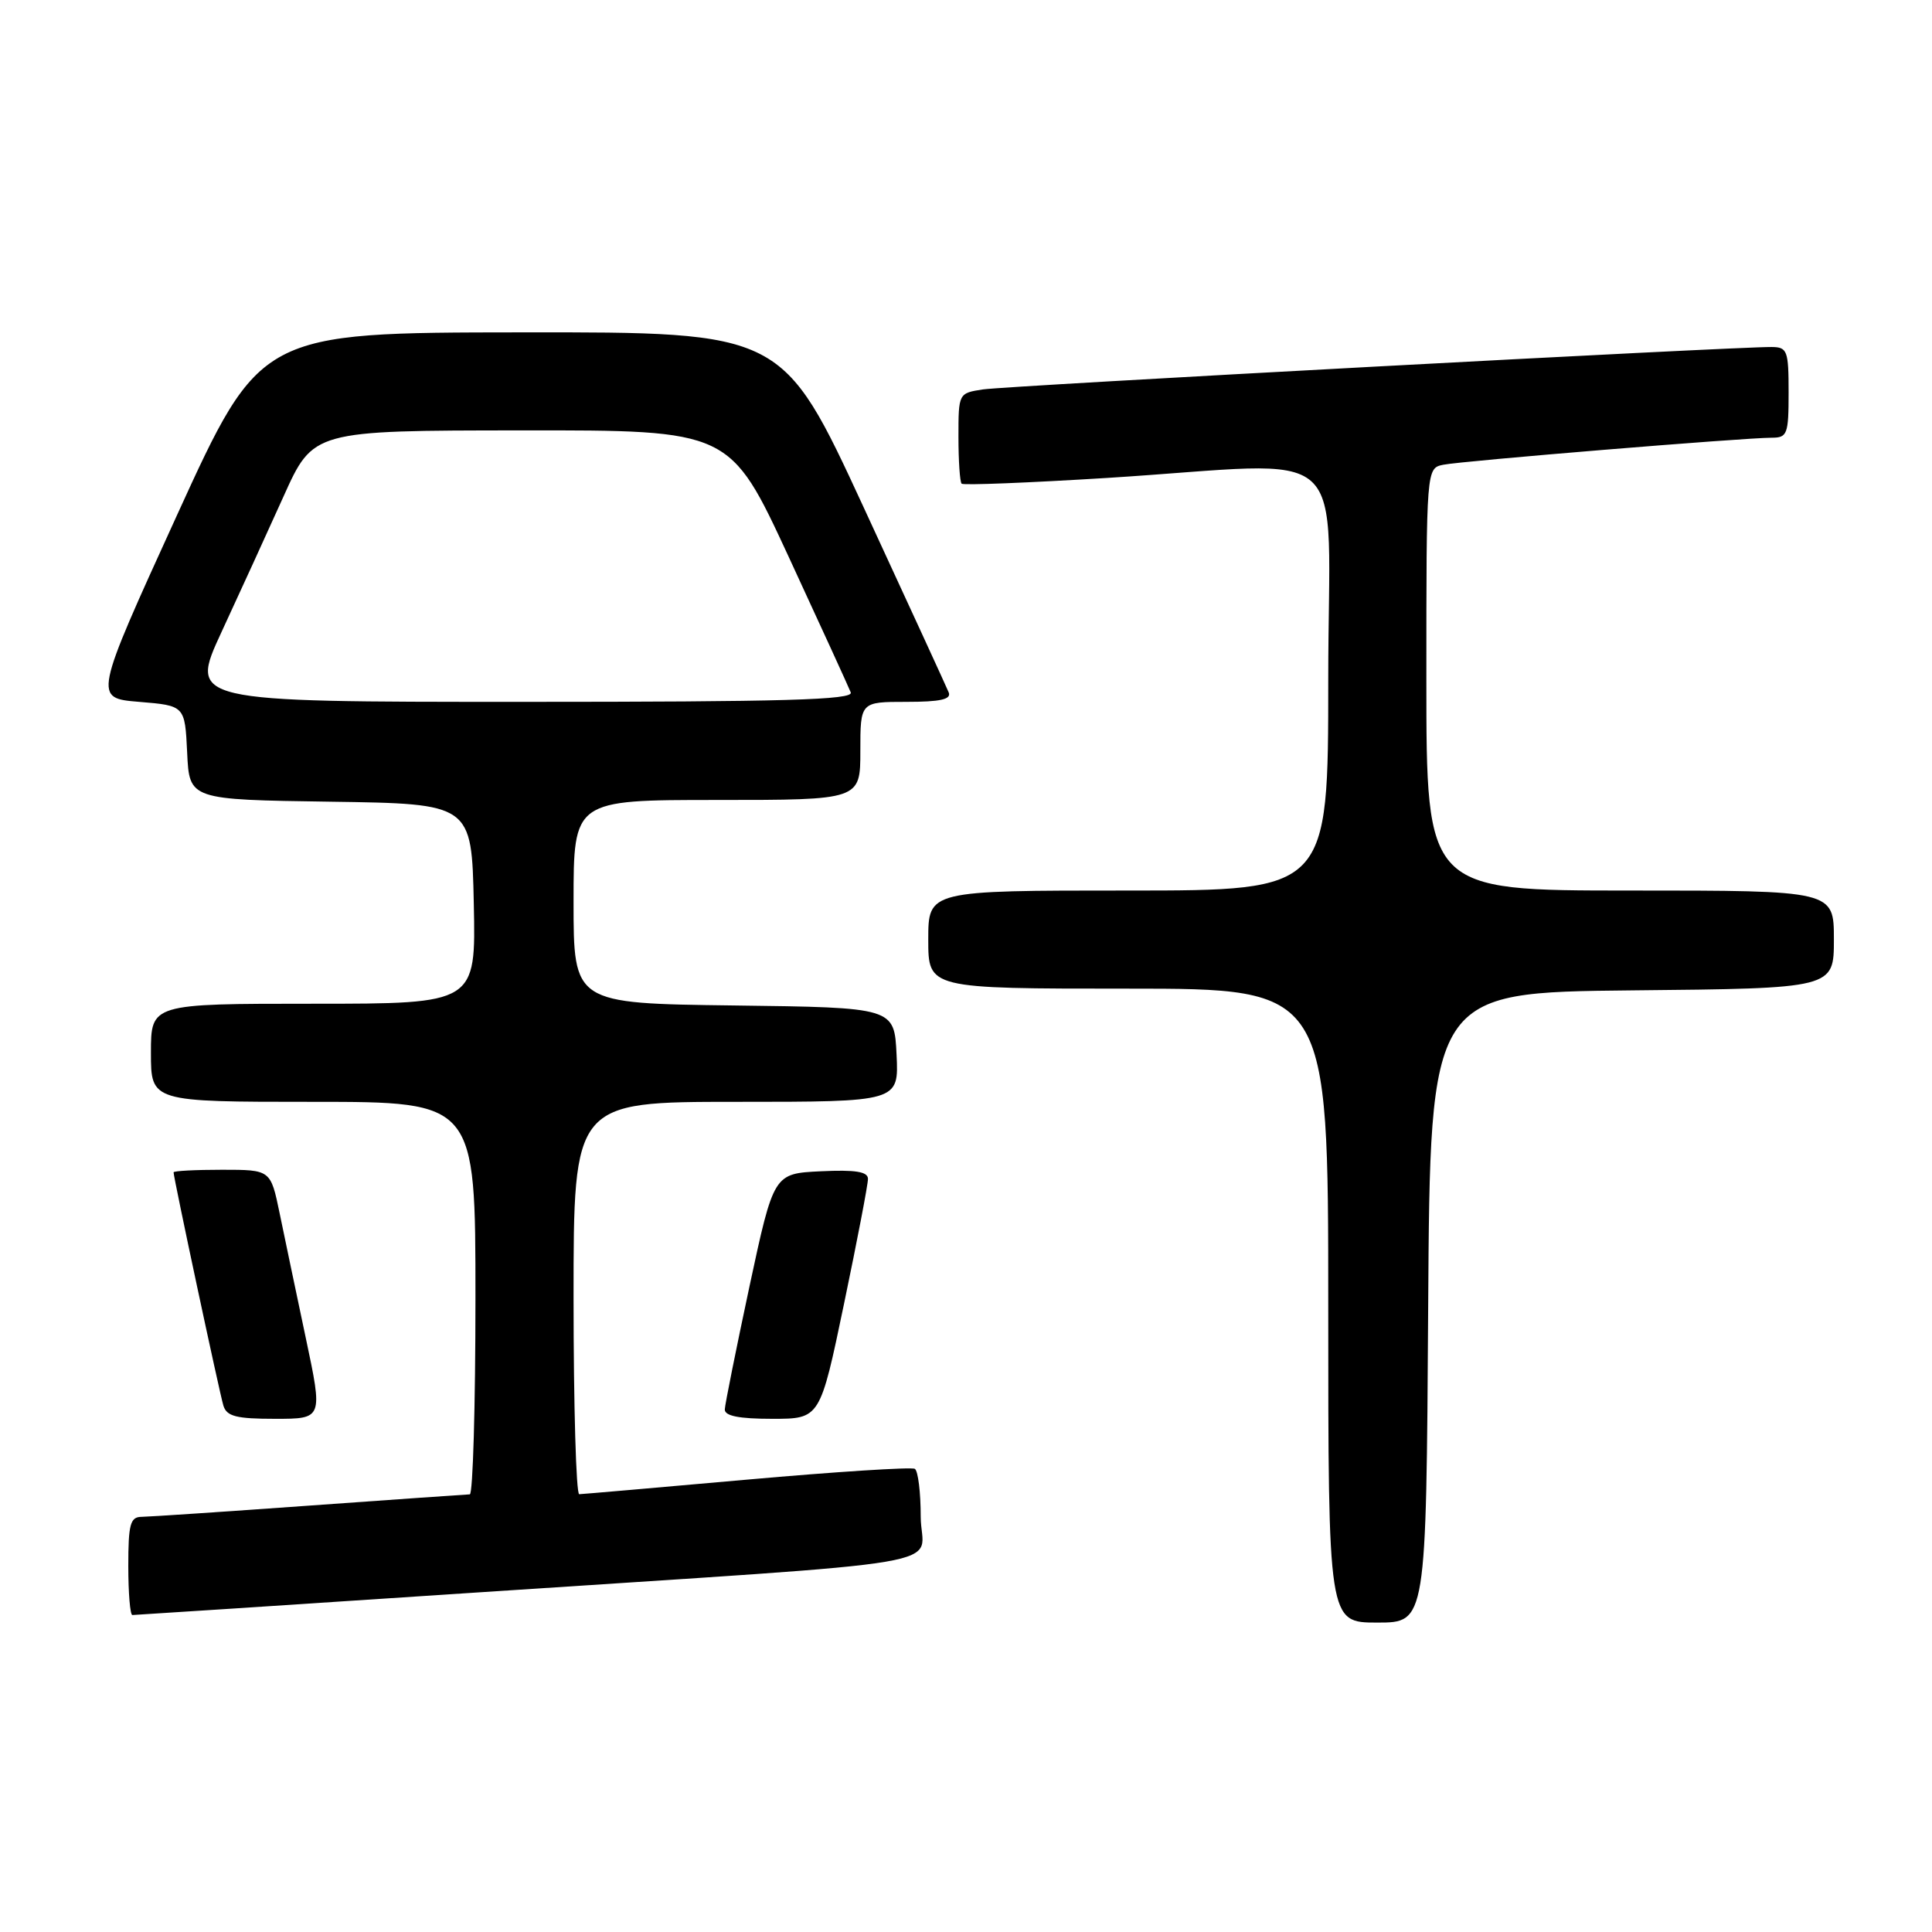 <?xml version="1.0" encoding="UTF-8" standalone="no"?>
<!DOCTYPE svg PUBLIC "-//W3C//DTD SVG 1.1//EN" "http://www.w3.org/Graphics/SVG/1.1/DTD/svg11.dtd" >
<svg xmlns="http://www.w3.org/2000/svg" xmlns:xlink="http://www.w3.org/1999/xlink" version="1.1" viewBox="0 0 256 256">
 <g >
 <path fill="currentColor"
d=" M 189.24 173.25 C 189.50 131.50 189.50 131.50 216.25 131.23 C 243.00 130.97 243.00 130.97 243.00 124.48 C 243.00 118.00 243.00 118.00 216.00 118.00 C 189.00 118.00 189.00 118.00 189.00 90.02 C 189.00 62.04 189.00 62.04 191.25 61.58 C 193.69 61.08 231.11 58.00 234.76 58.00 C 236.83 58.00 237.00 57.55 237.00 52.00 C 237.00 46.45 236.83 46.00 234.75 45.98 C 230.02 45.93 133.34 51.13 130.25 51.60 C 127.01 52.09 127.00 52.12 127.00 57.88 C 127.00 61.06 127.19 63.86 127.42 64.09 C 127.65 64.32 136.31 63.97 146.67 63.33 C 179.85 61.25 176.00 57.75 176.00 90.00 C 176.00 118.00 176.00 118.00 149.50 118.00 C 123.00 118.00 123.00 118.00 123.00 124.50 C 123.00 131.00 123.00 131.00 149.50 131.00 C 176.00 131.00 176.00 131.00 176.00 173.00 C 176.00 215.00 176.00 215.00 182.49 215.00 C 188.98 215.00 188.98 215.00 189.24 173.25 Z  M 62.79 211.04 C 129.31 206.63 122.00 207.87 122.00 200.97 C 122.00 197.75 121.65 194.90 121.22 194.63 C 120.79 194.37 110.77 195.01 98.97 196.06 C 87.16 197.11 77.16 197.98 76.75 197.99 C 76.34 197.99 76.00 186.30 76.00 172.00 C 76.00 146.00 76.00 146.00 97.55 146.00 C 119.10 146.00 119.10 146.00 118.80 139.75 C 118.50 133.50 118.50 133.50 97.25 133.23 C 76.00 132.96 76.00 132.96 76.00 119.48 C 76.00 106.00 76.00 106.00 95.00 106.00 C 114.00 106.00 114.00 106.00 114.00 99.50 C 114.00 93.00 114.00 93.00 120.11 93.00 C 124.60 93.00 126.08 92.67 125.71 91.75 C 125.43 91.06 120.36 80.04 114.45 67.25 C 103.70 44.00 103.70 44.00 69.10 44.04 C 34.50 44.07 34.50 44.07 23.44 68.29 C 12.39 92.50 12.39 92.50 18.44 93.00 C 24.50 93.50 24.50 93.50 24.80 99.73 C 25.09 105.96 25.09 105.96 43.80 106.23 C 62.50 106.50 62.50 106.50 62.78 119.75 C 63.06 133.00 63.06 133.00 41.53 133.00 C 20.00 133.00 20.00 133.00 20.00 139.50 C 20.00 146.00 20.00 146.00 41.50 146.00 C 63.00 146.00 63.00 146.00 63.00 172.00 C 63.00 186.30 62.66 198.01 62.25 198.01 C 61.84 198.02 52.28 198.69 41.00 199.50 C 29.72 200.31 19.71 200.98 18.75 200.99 C 17.26 201.00 17.00 201.98 17.00 207.50 C 17.00 211.07 17.24 214.00 17.54 214.00 C 17.84 214.00 38.20 212.67 62.79 211.04 Z  M 40.51 177.25 C 39.26 171.34 37.70 163.91 37.05 160.75 C 35.86 155.00 35.86 155.00 29.43 155.00 C 25.89 155.00 23.00 155.15 23.00 155.34 C 23.00 156.06 29.09 184.58 29.60 186.25 C 30.04 187.68 31.31 188.00 36.46 188.00 C 42.79 188.00 42.79 188.00 40.51 177.25 Z  M 111.84 172.75 C 113.59 164.36 115.02 156.92 115.01 156.20 C 115.00 155.25 113.36 154.98 108.76 155.20 C 102.52 155.50 102.52 155.50 99.30 170.50 C 97.54 178.75 96.07 186.06 96.04 186.75 C 96.01 187.62 97.91 188.00 102.33 188.00 C 108.66 188.00 108.66 188.00 111.84 172.75 Z  M 29.35 83.75 C 31.71 78.66 35.41 70.57 37.57 65.78 C 41.50 57.05 41.50 57.05 69.12 57.03 C 96.73 57.00 96.73 57.00 104.49 73.75 C 108.75 82.96 112.46 91.06 112.73 91.75 C 113.11 92.74 103.99 93.00 69.14 93.00 C 25.07 93.00 25.07 93.00 29.35 83.75 Z "/>
</g>
</svg>